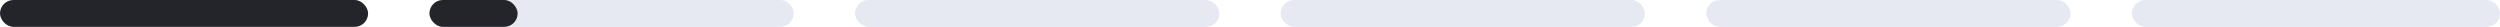 <svg width="1304" height="14" viewBox="0 0 1304 14" fill="none" xmlns="http://www.w3.org/2000/svg">
<rect width="192" height="14" rx="7" fill="#23252B"/>
<rect x="224" width="190" height="14" rx="7" fill="#E6E9F2"/>
<rect x="446" width="190" height="14" rx="7" fill="#E6E9F2"/>
<rect x="668" width="190" height="14" rx="7" fill="#E6E9F2"/>
<rect x="890" width="190" height="14" rx="7" fill="#E6E9F2"/>
<rect x="1112" width="192" height="14" rx="7" fill="#E6E9F2"/>
<rect x="224" width="46" height="14" rx="7" fill="#23252B"/>
</svg>
